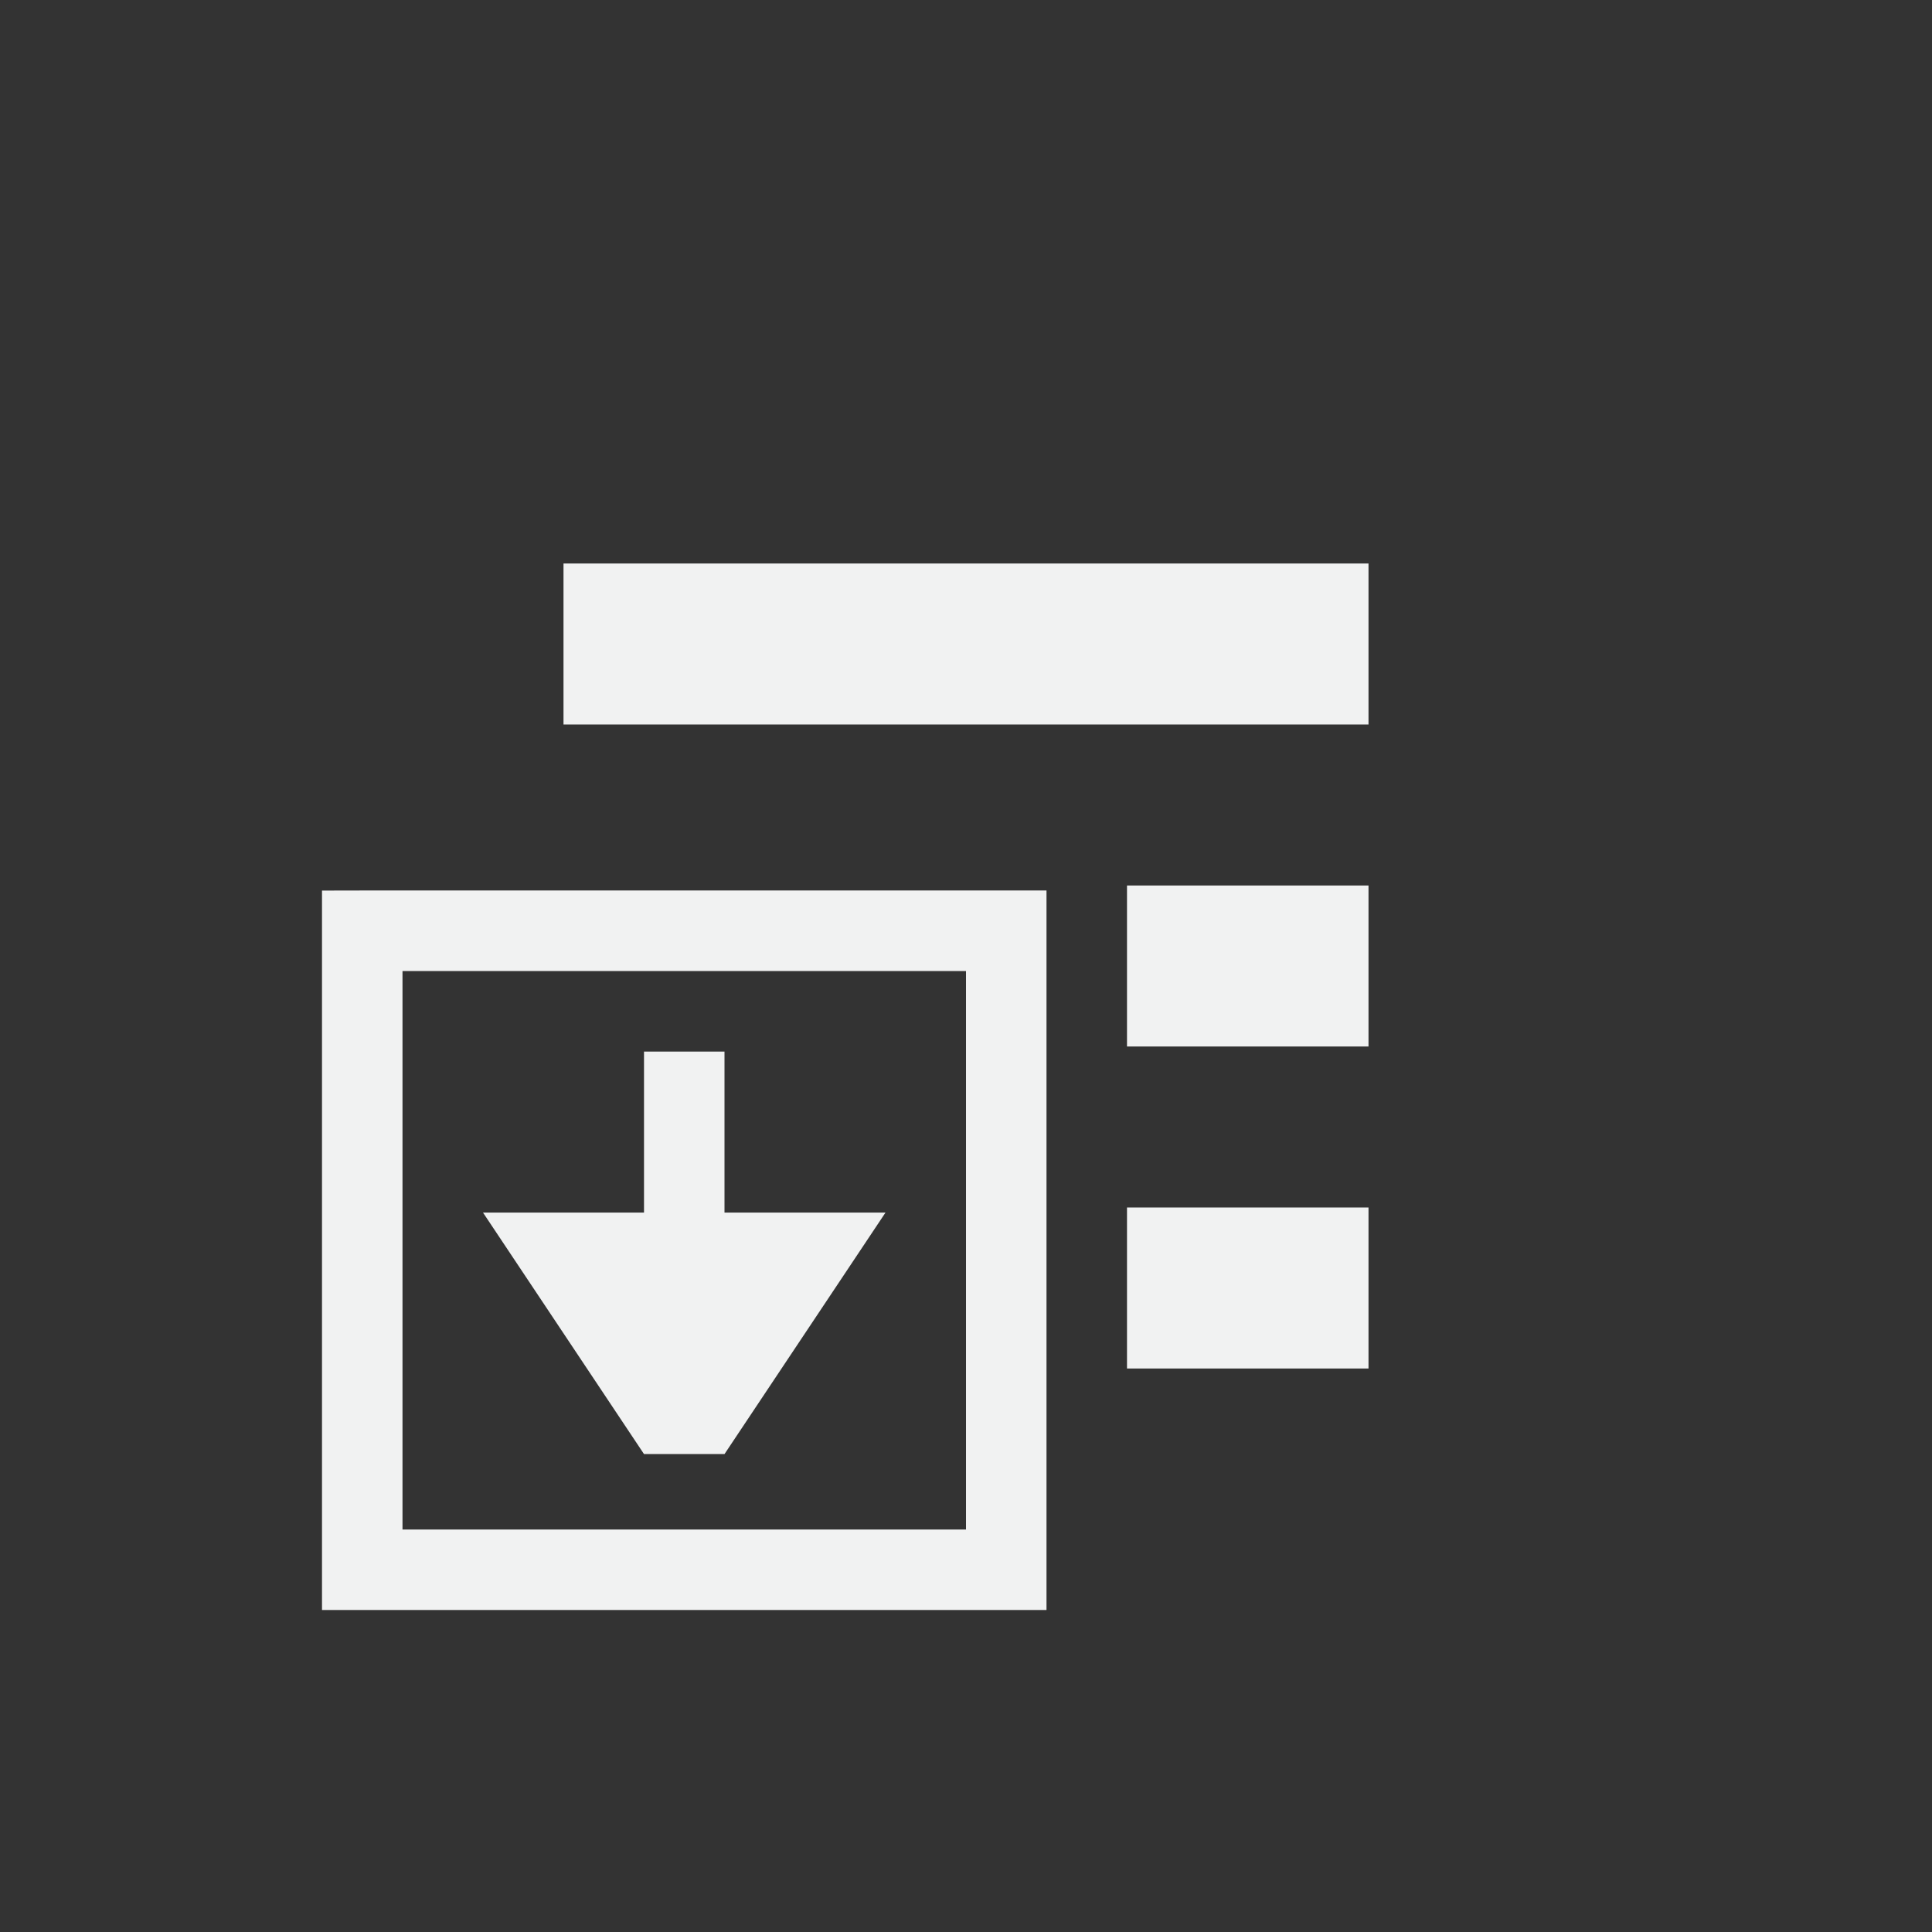 <?xml version="1.0" encoding="UTF-8" standalone="no"?>
<svg xmlns="http://www.w3.org/2000/svg" version="1.1" viewBox="-4 -4 24 24">
 <rect x="-4" y="-4" width="24" height="24" fill="#333333" stroke="none"/>
 <g fill="#f1f2f2">
  <path color="#f1f2f2" overflow="visible" d="m3 3h10v2h-10zm7 4h3v2h-3zm0 4h3v2h-3z"/>
  <path style="color:#000000;text-decoration-line:none;text-transform:none;text-indent:0" d="m0 7.063v8.937h9v-8.938h-8.5zm1 1h7v6.937h-7z" overflow="visible" font-weight="400"/>
  <path d="m7 11.063-2 3h-1l-2-3h2v-2h1v2z"/>
 </g>
</svg>
